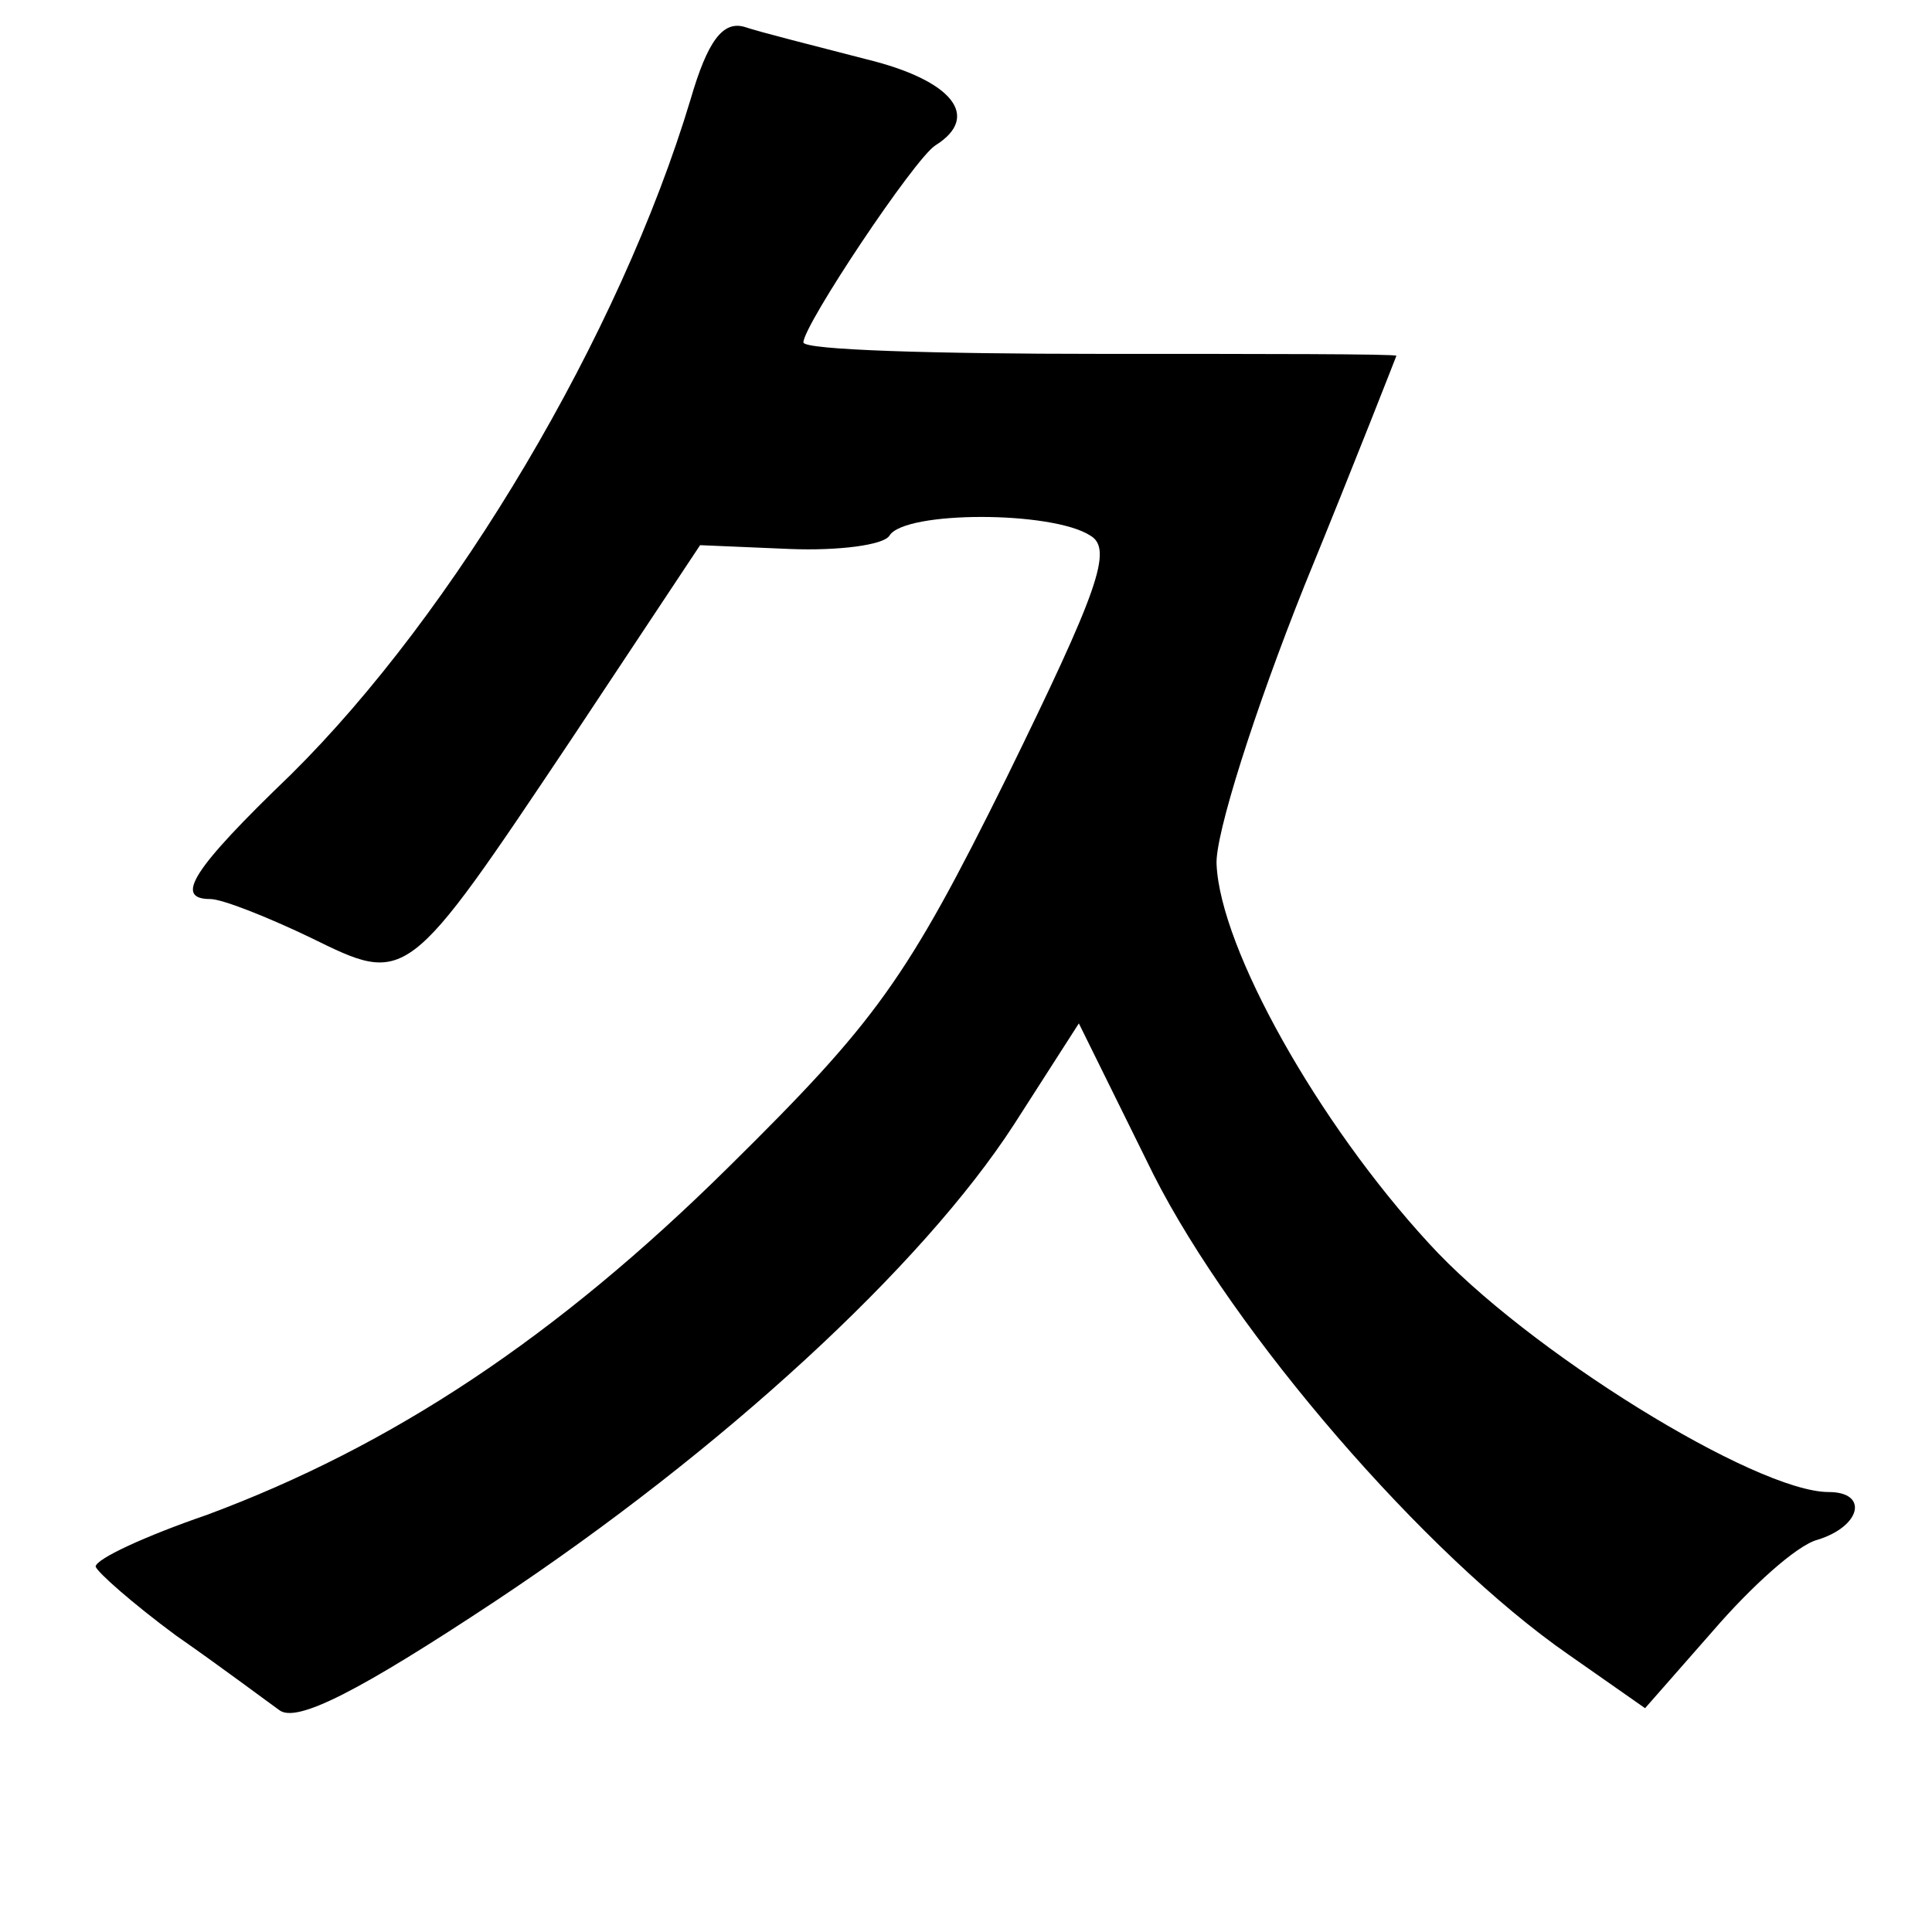 <?xml version="1.0" standalone="no"?>
<!DOCTYPE svg PUBLIC "-//W3C//DTD SVG 20010904//EN"
 "http://www.w3.org/TR/2001/REC-SVG-20010904/DTD/svg10.dtd">
<svg version="1.0" xmlns="http://www.w3.org/2000/svg"
 width="101pt" height="101pt" viewBox="0 0 101 101"
 preserveAspectRatio="xMidYMid meet">
<g transform="translate(0,101) scale(0.1,-0.1)"
fill="#000000" stroke="none">
<path d="M361 958 c-37 -123 -123 -268 -209 -353 -52 -50 -61 -65 -42 -65 6 0
29 -9 52 -20 51 -25 50 -26 137 104 l67 101 47 -2 c25 -1 49 2 52 7 8 13 85
13 105 0 12 -7 4 -29 -44 -127 -52 -105 -68 -127 -145 -203 -90 -89 -176 -146
-273 -182 -32 -11 -58 -23 -58 -27 1 -3 19 -19 42 -36 23 -16 47 -34 54 -39 9
-7 42 10 113 57 119 79 223 175 271 249 l34 53 39 -79 c42 -83 142 -199 217
-251 l40 -28 36 41 c19 22 43 44 54 47 23 7 27 25 6 25 -38 0 -158 74 -209
130 -58 63 -109 154 -111 198 -1 15 20 81 46 146 27 66 48 120 48 120 0 1 -70
1 -155 1 -85 0 -155 2 -155 6 0 9 58 96 69 103 24 15 9 34 -36 45 -27 7 -55
14 -64 17 -11 3 -19 -7 -28 -38z"/>
</g>
</svg>

